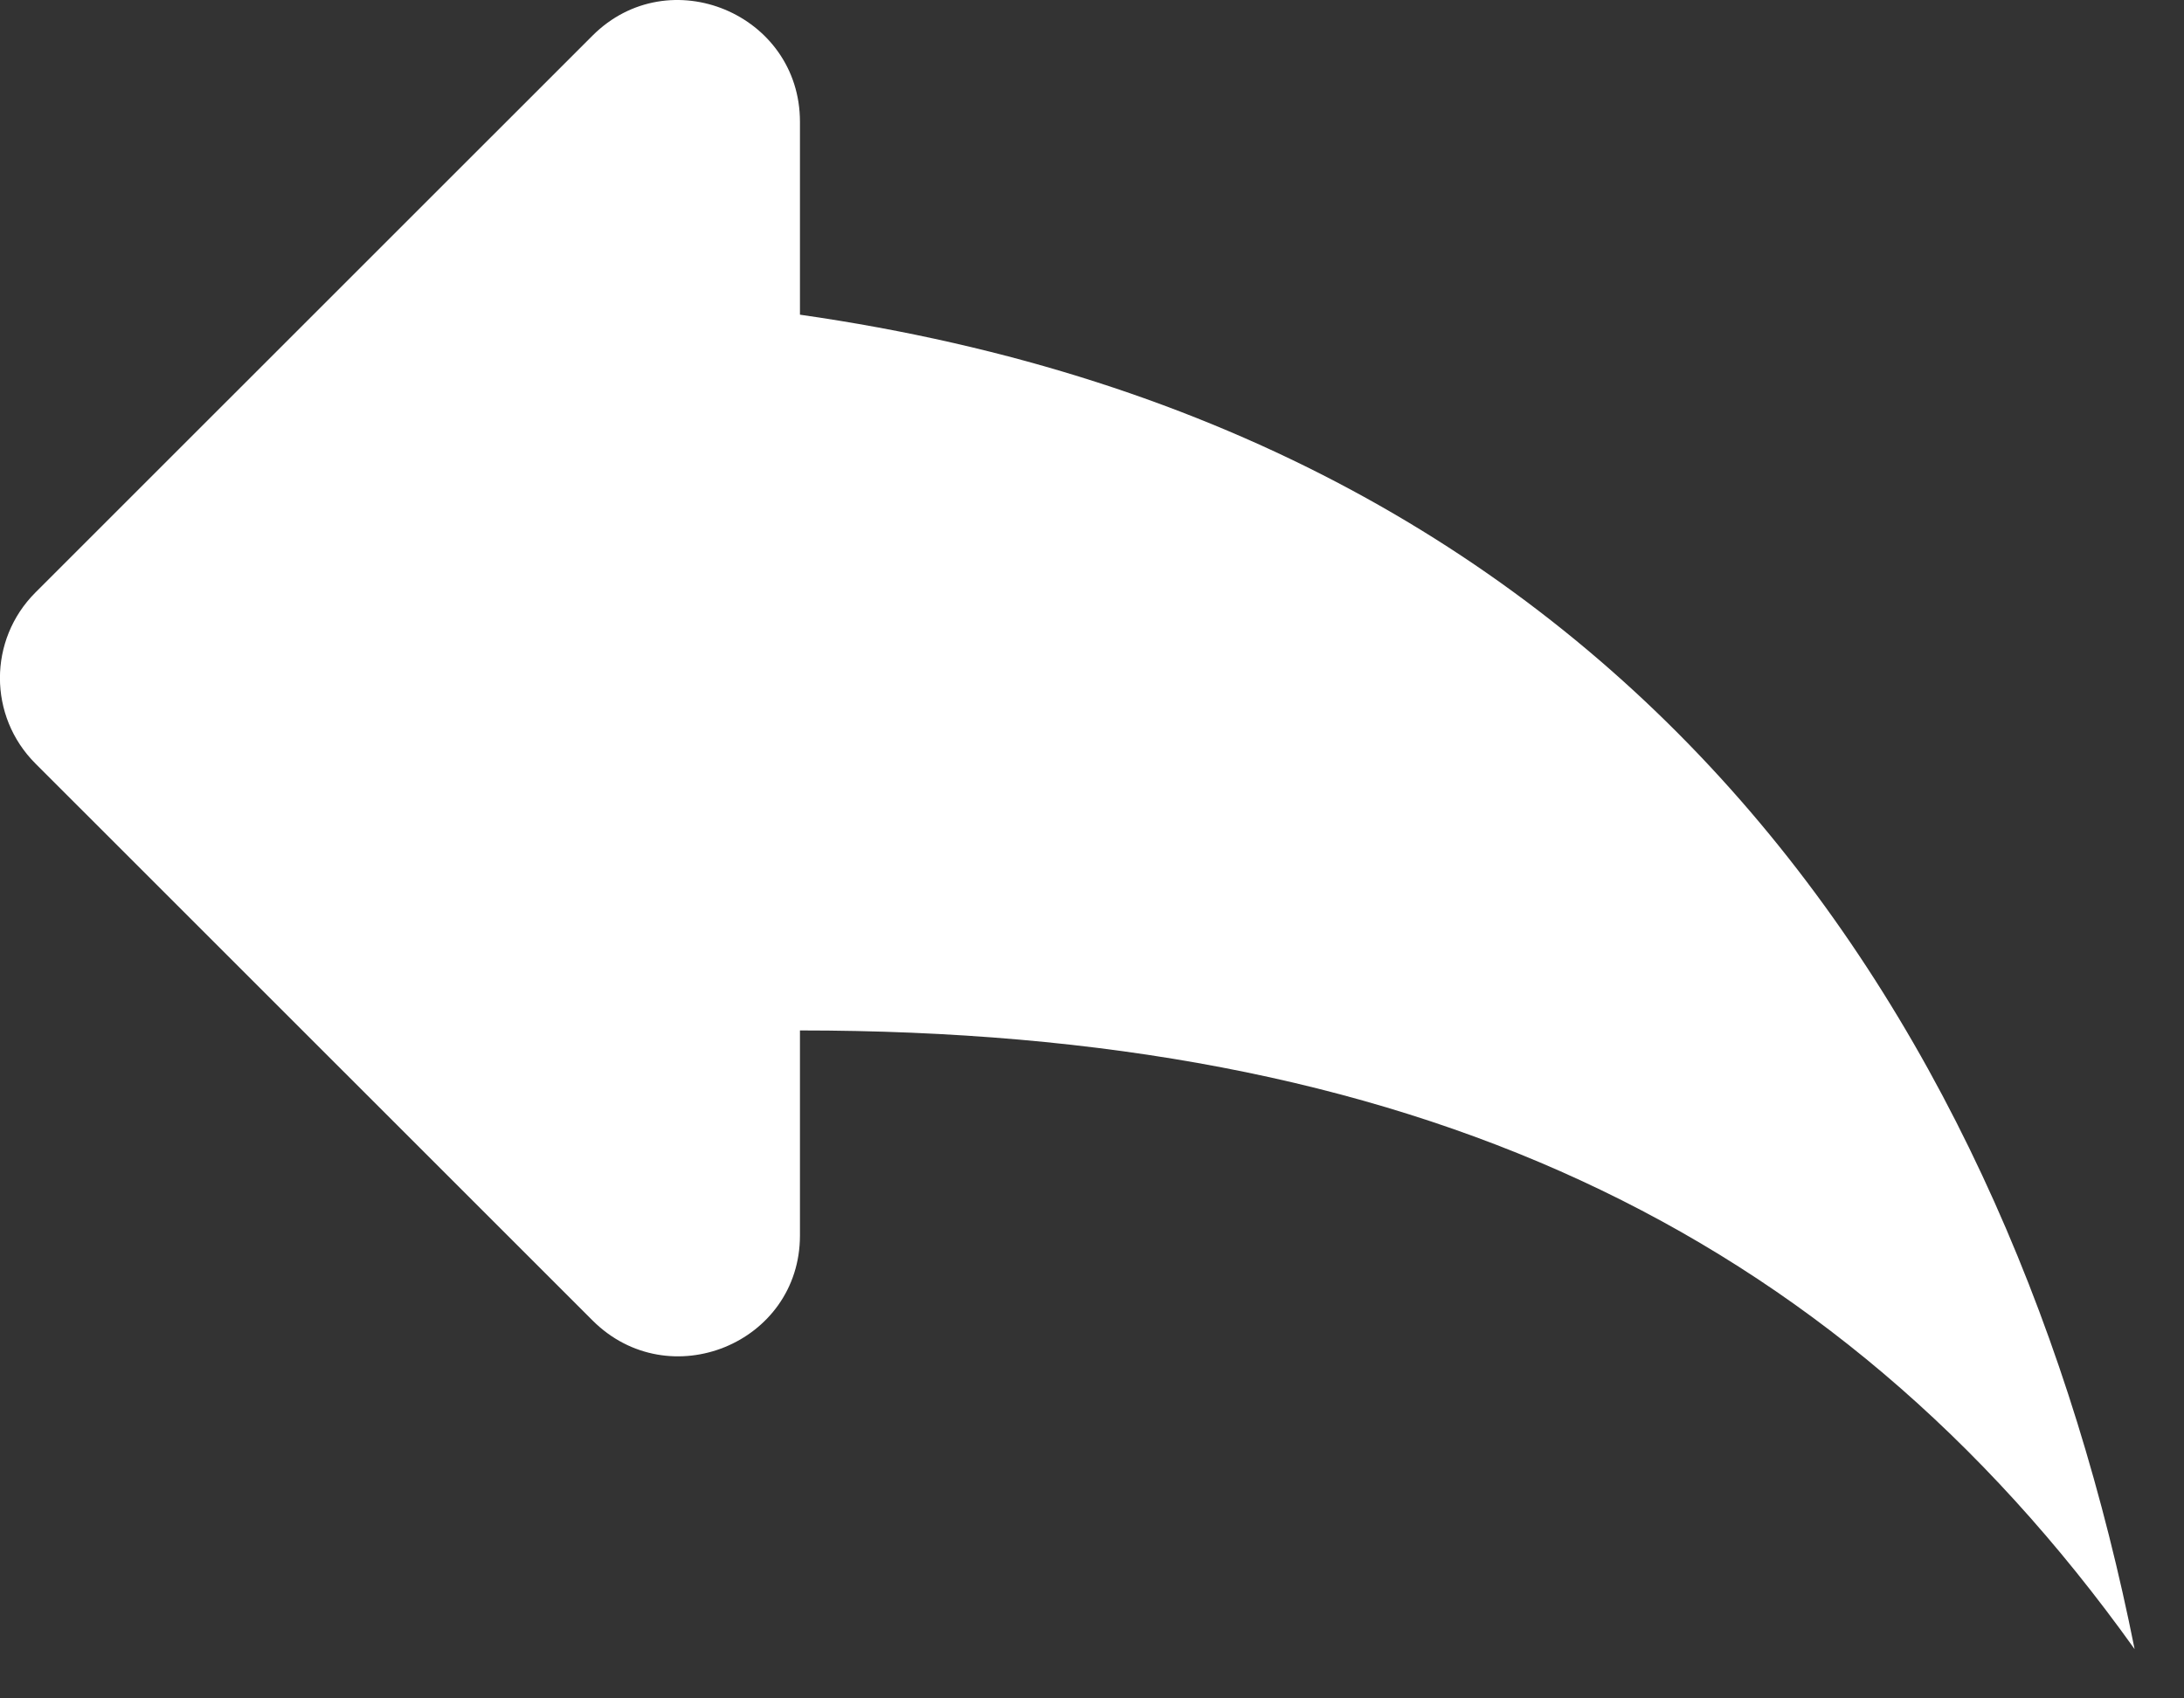 <svg width="18" height="14" viewBox="0 0 18 14" fill="none" xmlns="http://www.w3.org/2000/svg">
<rect x="0" y="0" width="18" height="14" fill="#333333" stroke="none"/>
<path d="M6.593 2.594V1.004C6.593 0.114 5.513 -0.336 4.883 0.294L0.292 4.884C-0.098 5.274 -0.098 5.904 0.292 6.294L4.883 10.884C5.513 11.514 6.593 11.074 6.593 10.184V8.494C11.592 8.494 15.092 10.094 17.593 13.594C16.593 8.594 13.592 3.594 6.593 2.594Z" fill="white"/>
</svg>
